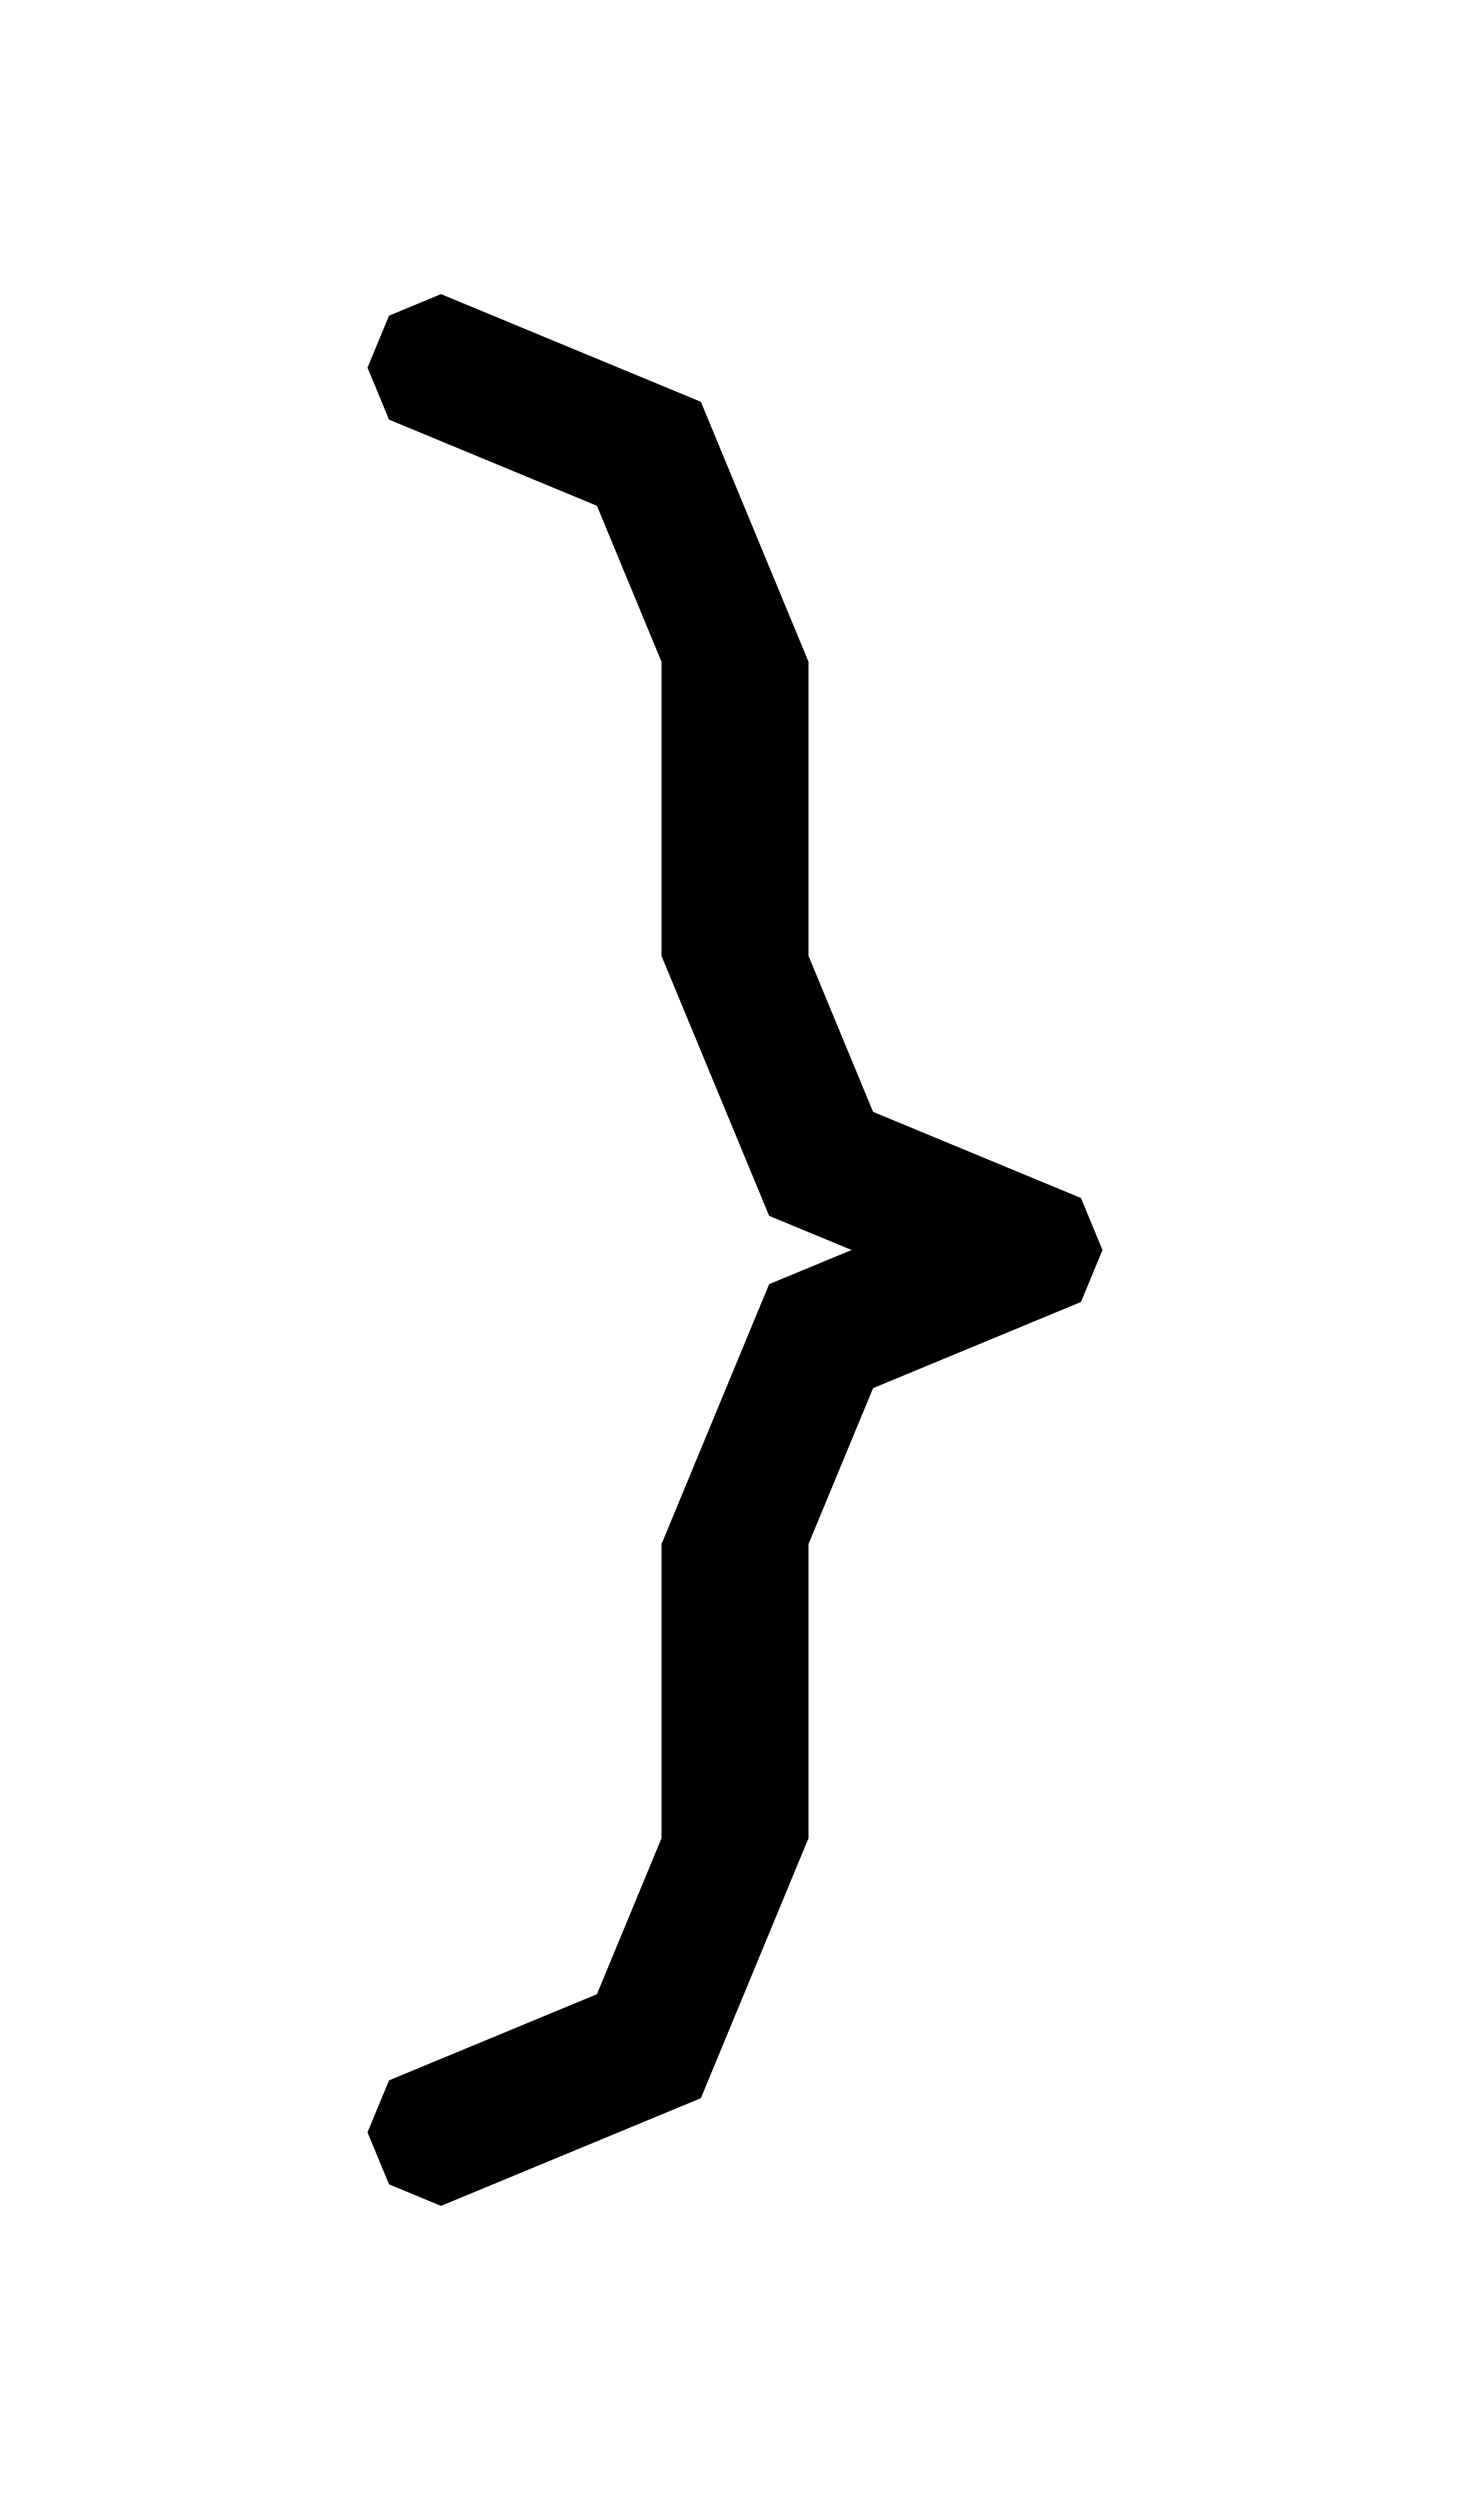 <svg width="500" height="850" xmlns="http://www.w3.org/2000/svg" xmlns:svg="http://www.w3.org/2000/svg">
    <path
        d="m150 100-17.678 7.322L125 125l7.322 17.678L150 150l53.033 21.967L225 225v100l36.611 88.389L289.645 425l-28.034 11.611L225 525v100l-21.967 53.033L150 700l-17.678 7.322L125 725l7.322 17.676L150 750l17.678-7.322 70.71-29.29L275 625V525l21.967-53.033L350 450l17.678-7.322L375 425l-7.322-17.676v-.002L350 400l-53.033-21.967L275 325V225l-36.611-88.389-70.711-29.287z" />
</svg>
